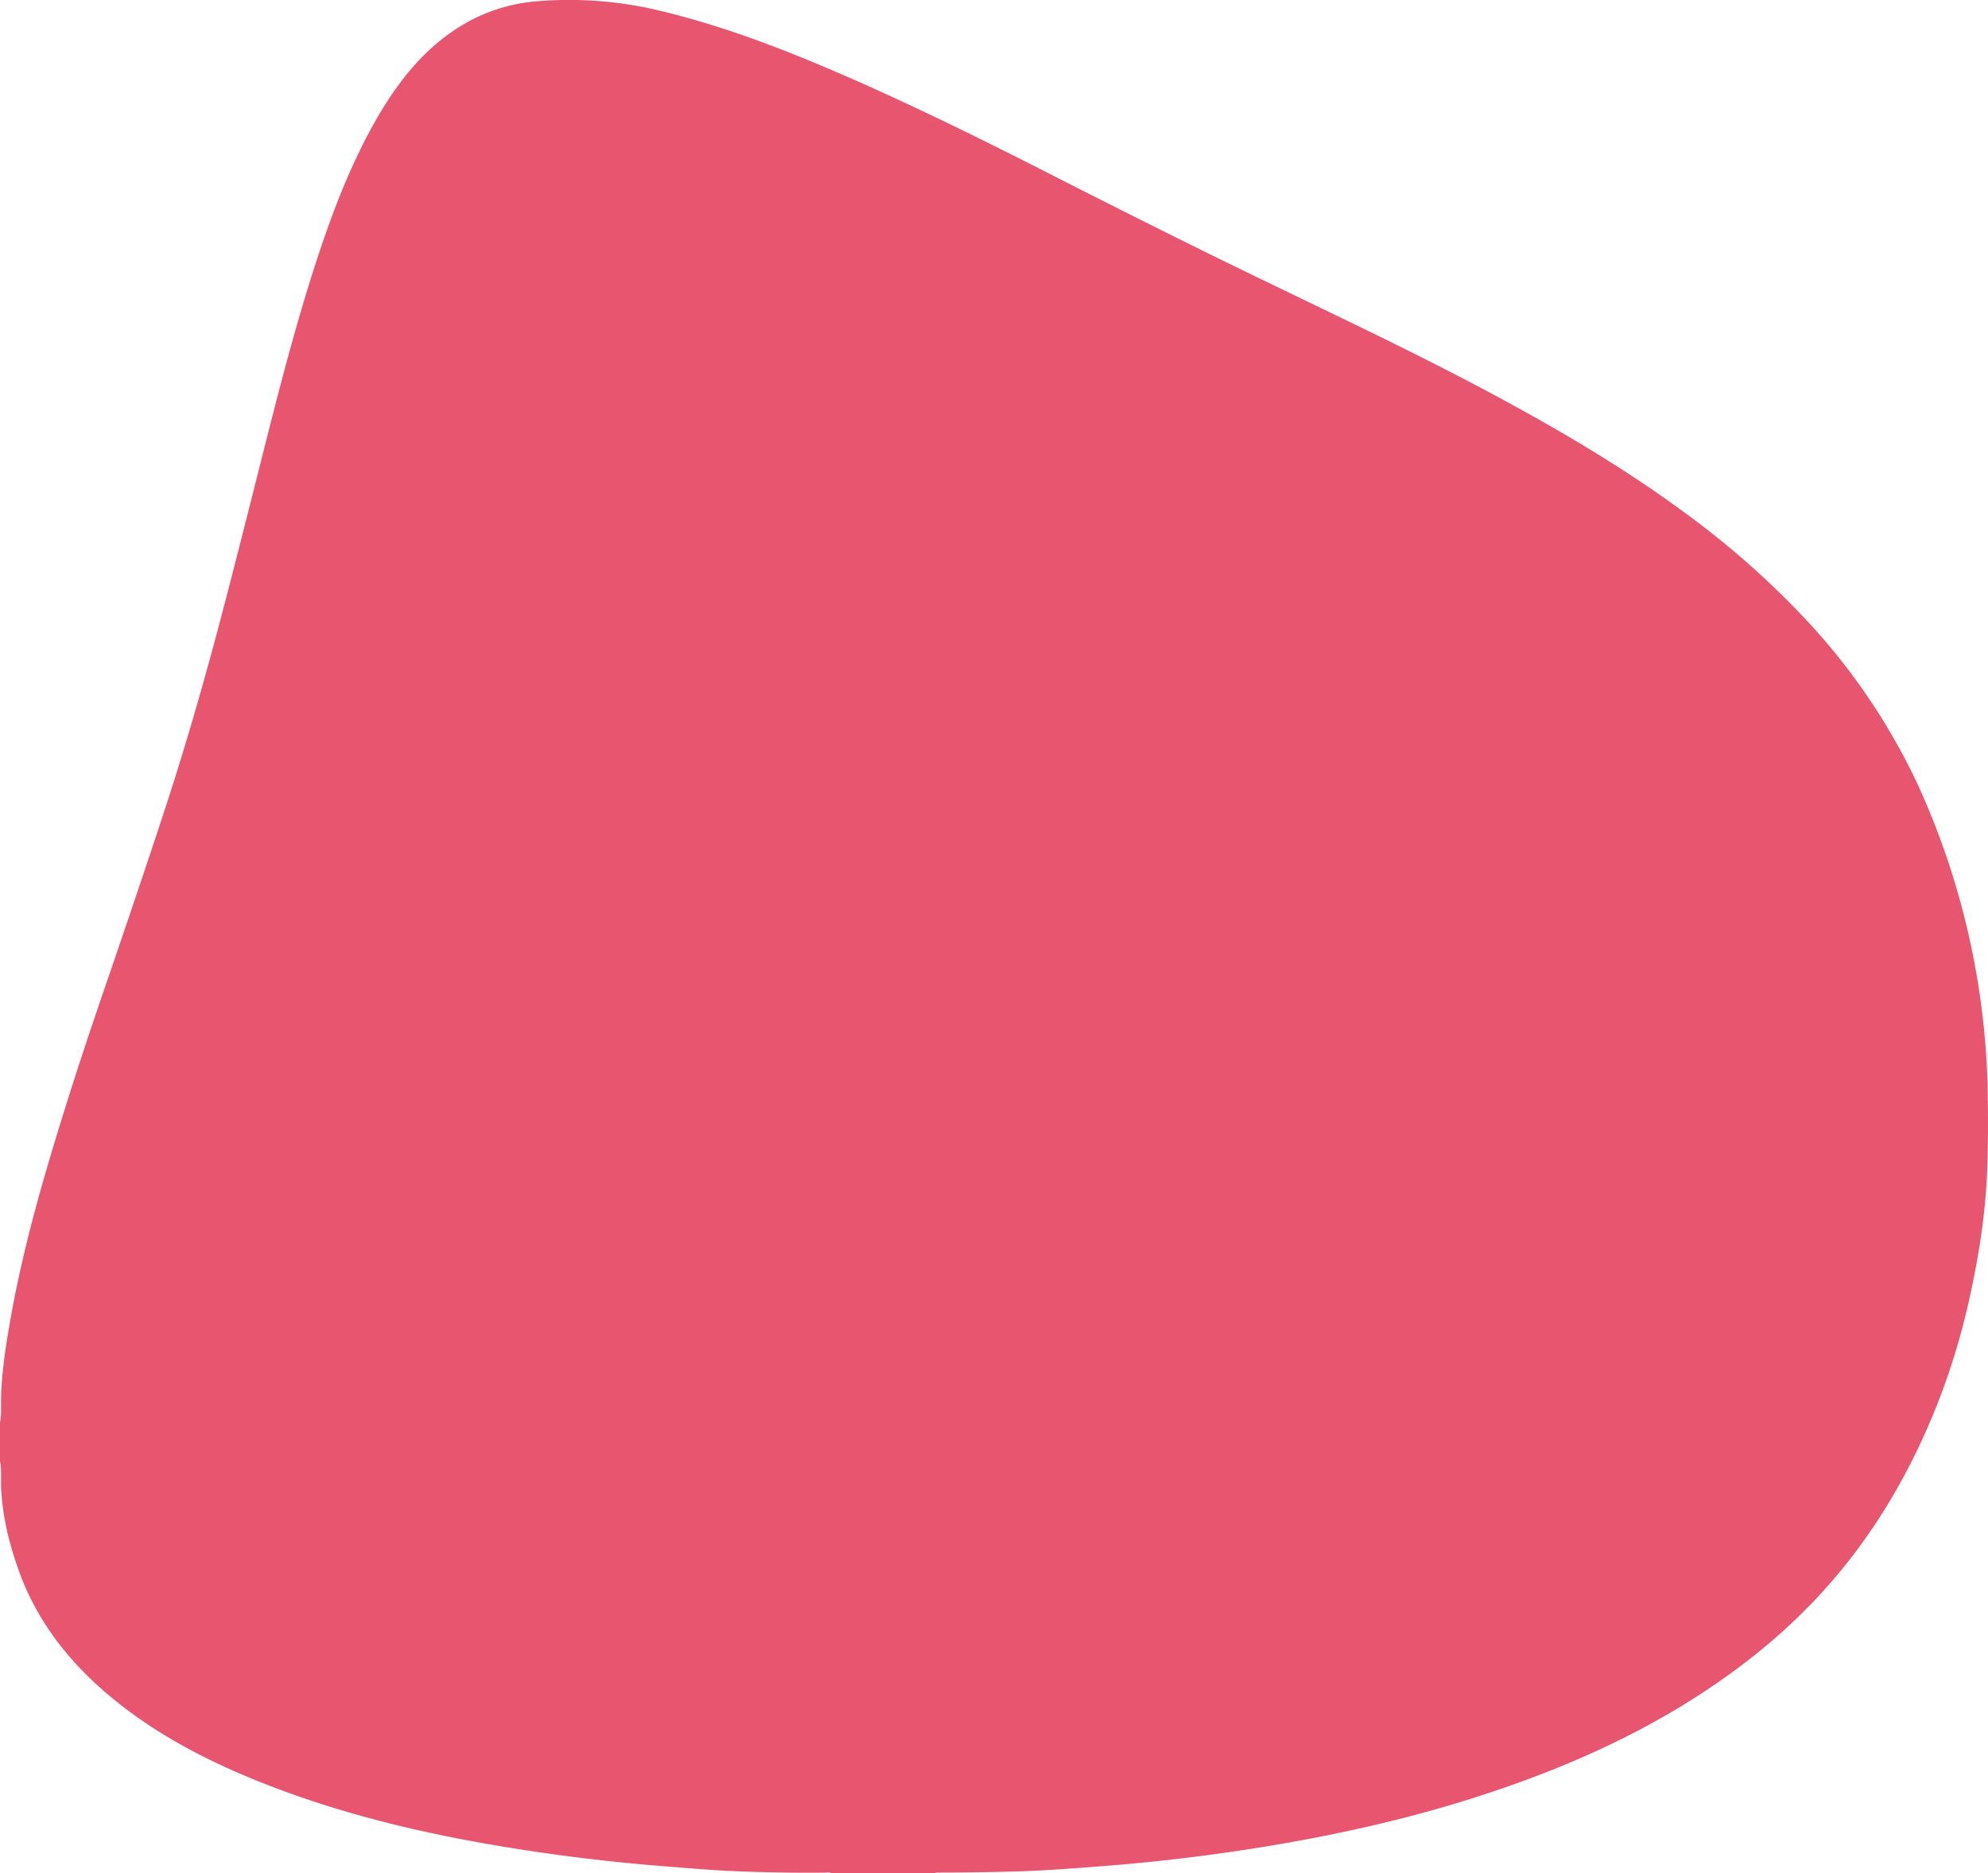 <svg xmlns="http://www.w3.org/2000/svg" width="887.831" height="836.796" viewBox="0 0 887.831 836.796">
  <path id="Path_269" data-name="Path 269" d="M417.64,836.8H371.3c-.91-.595-1.926-.3-2.884-.285q-21.214.214-42.41-.743c-9.757-.434-19.513-1.326-29.264-2.093q-31.678-2.479-63.023-7.325c-41.488-6.409-82.227-15.738-121.182-31.791-22.367-9.2-43.569-20.506-62.3-35.905-19.317-15.869-34.342-34.948-42.5-58.9C3.781,688.293,1,676.6.505,664.41c-.155-3.918.268-7.878-.505-11.772V635.4c.785-4,.357-8.05.493-12.069.41-11.814,2.3-23.431,4.364-35.008,4.869-27.35,12.2-54.063,20.286-80.586Q33.937,478.9,43.676,450.37c9.78-28.539,19.543-57.137,28.973-85.818,9.4-28.479,17.724-57.274,25.417-86.3,7.616-28.806,14.8-57.725,22.123-86.6,6.5-25.619,13.282-51.173,21.529-76.293,7.051-21.469,15.149-42.529,26.428-62.208C174.2,42.659,181.1,32.754,189.758,24.234,203.879,10.345,220.765,1.938,240.6.5A172.979,172.979,0,0,1,292.2,4.2c28.973,6.689,56.578,17.242,83.767,29.038,31.88,13.847,63.023,29.234,93.981,45.02q33.729,17.212,67.678,33.979c23.437,11.546,47.035,22.771,70.532,34.2,21.184,10.3,42.249,20.857,62.975,32.07,28.664,15.518,56.6,32.219,82.822,51.667A385.193,385.193,0,0,1,805.308,275.5,284,284,0,0,1,856.85,351.3a345.616,345.616,0,0,1,30.822,134.786c.226,12.266.256,24.531-.214,36.773-.737,19.317-3.734,38.384-7.931,57.25A311.944,311.944,0,0,1,863.2,632.185c-11.374,27.35-26.232,52.523-45.739,74.914-17.706,20.352-38.325,37.142-60.984,51.56-26.452,16.838-54.836,29.561-84.391,39.835C632.2,812.377,591.131,821.242,549.411,827.3q-27.742,4.031-55.716,6.219c-12.319.957-24.626,1.95-36.981,2.378q-18.681.595-37.374.595C418.758,836.5,418.139,836.338,417.64,836.8Z" transform="translate(0 0.001)" fill="#e8556f"/>
</svg>

